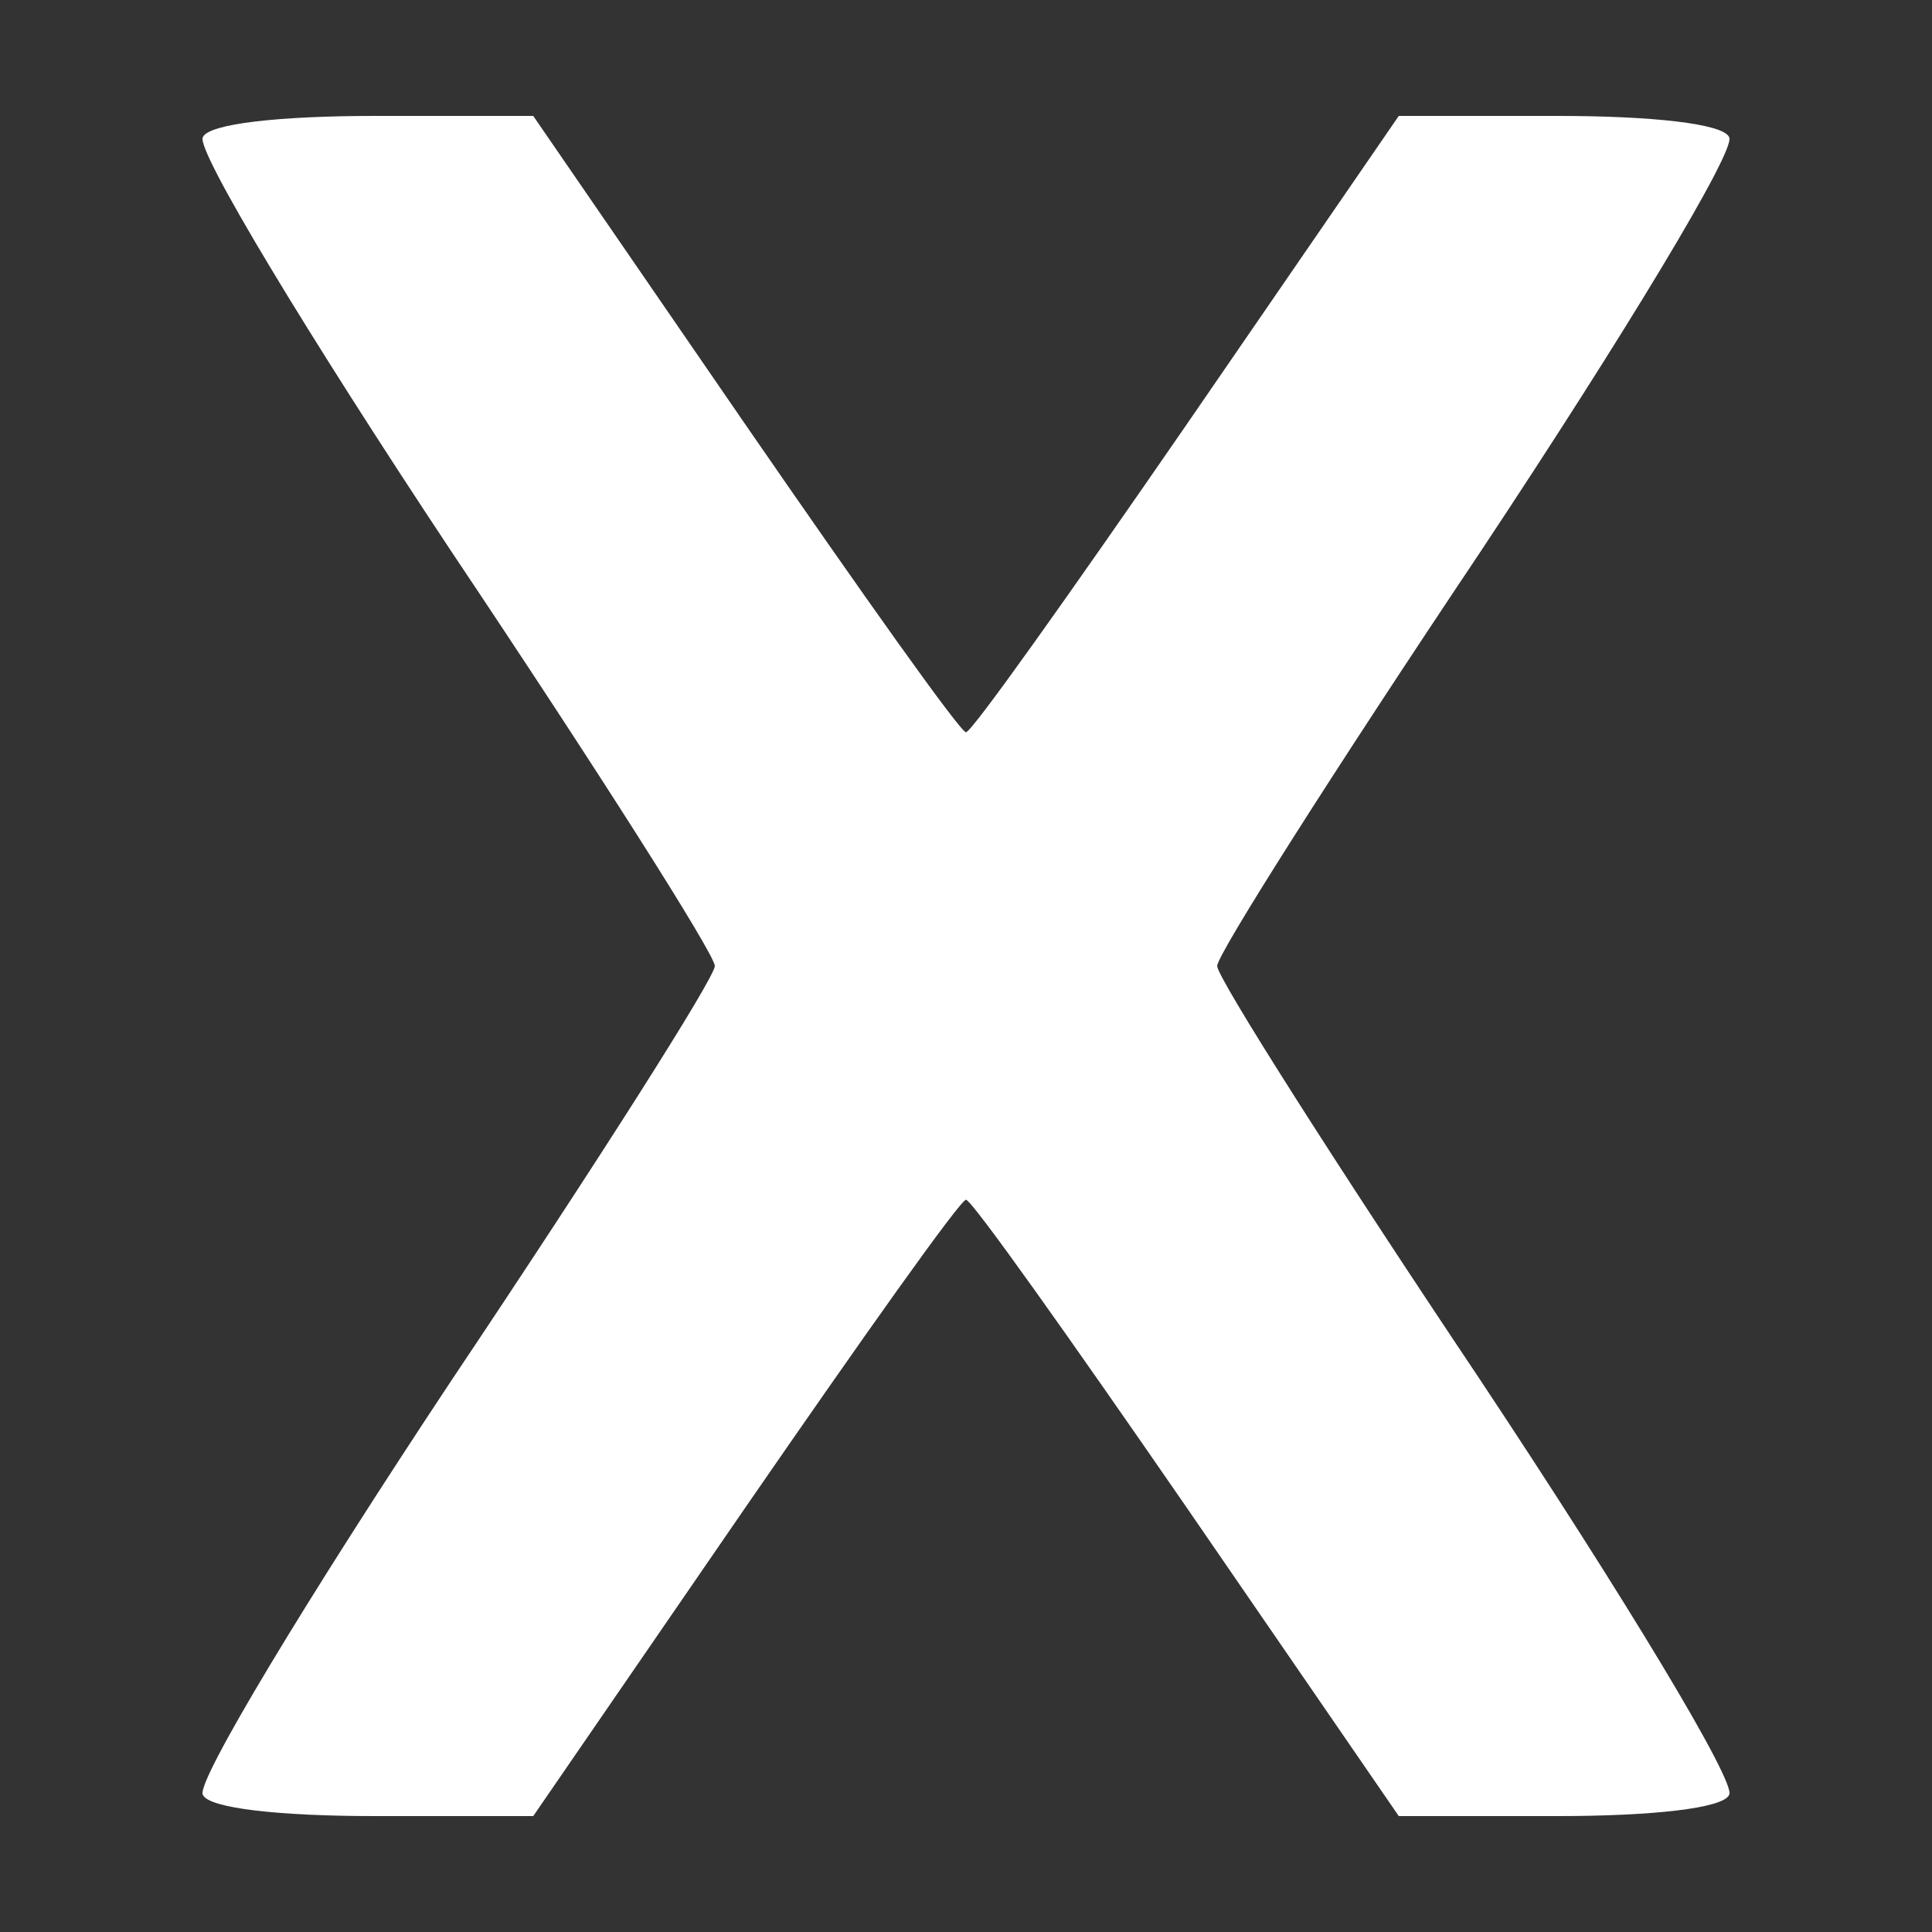 <?xml version="1.0" standalone="no"?>
<!DOCTYPE svg PUBLIC "-//W3C//DTD SVG 20010904//EN"
 "http://www.w3.org/TR/2001/REC-SVG-20010904/DTD/svg10.dtd">
<svg version="1.0" xmlns="http://www.w3.org/2000/svg"
 width="100pt" height="100pt" viewBox="0 0 100 100"
 preserveAspectRatio="xMidYMid meet">

<rect x="0" y="0" width="100" height="100" fill="#333333" stroke="none"/>

<g transform="translate(0,100) scale(0.1,-0.1)"
fill="#ffff" stroke="none">
<path d="M105 929 c-4 -6 54 -102 129 -215 75 -112 136 -208 136 -214 0 -6
-61 -102 -136 -214 -75 -113 -133 -209 -129 -215 3 -7 40 -11 89 -11 l82 0
110 160 c60 87 111 159 114 159 3 0 54 -72 114 -159 l110 -160 82 0 c49 0 86
4 89 11 4 6 -54 102 -129 215 -75 112 -136 208 -136 214 0 6 61 102 136 214
75 113 133 209 129 215 -3 7 -40 11 -89 11 l-82 0 -110 -160 c-60 -87 -111
-159 -114 -159 -3 0 -54 72 -114 159 l-110 160 -82 0 c-49 0 -86 -4 -89 -11z"/>
</g>
</svg>
